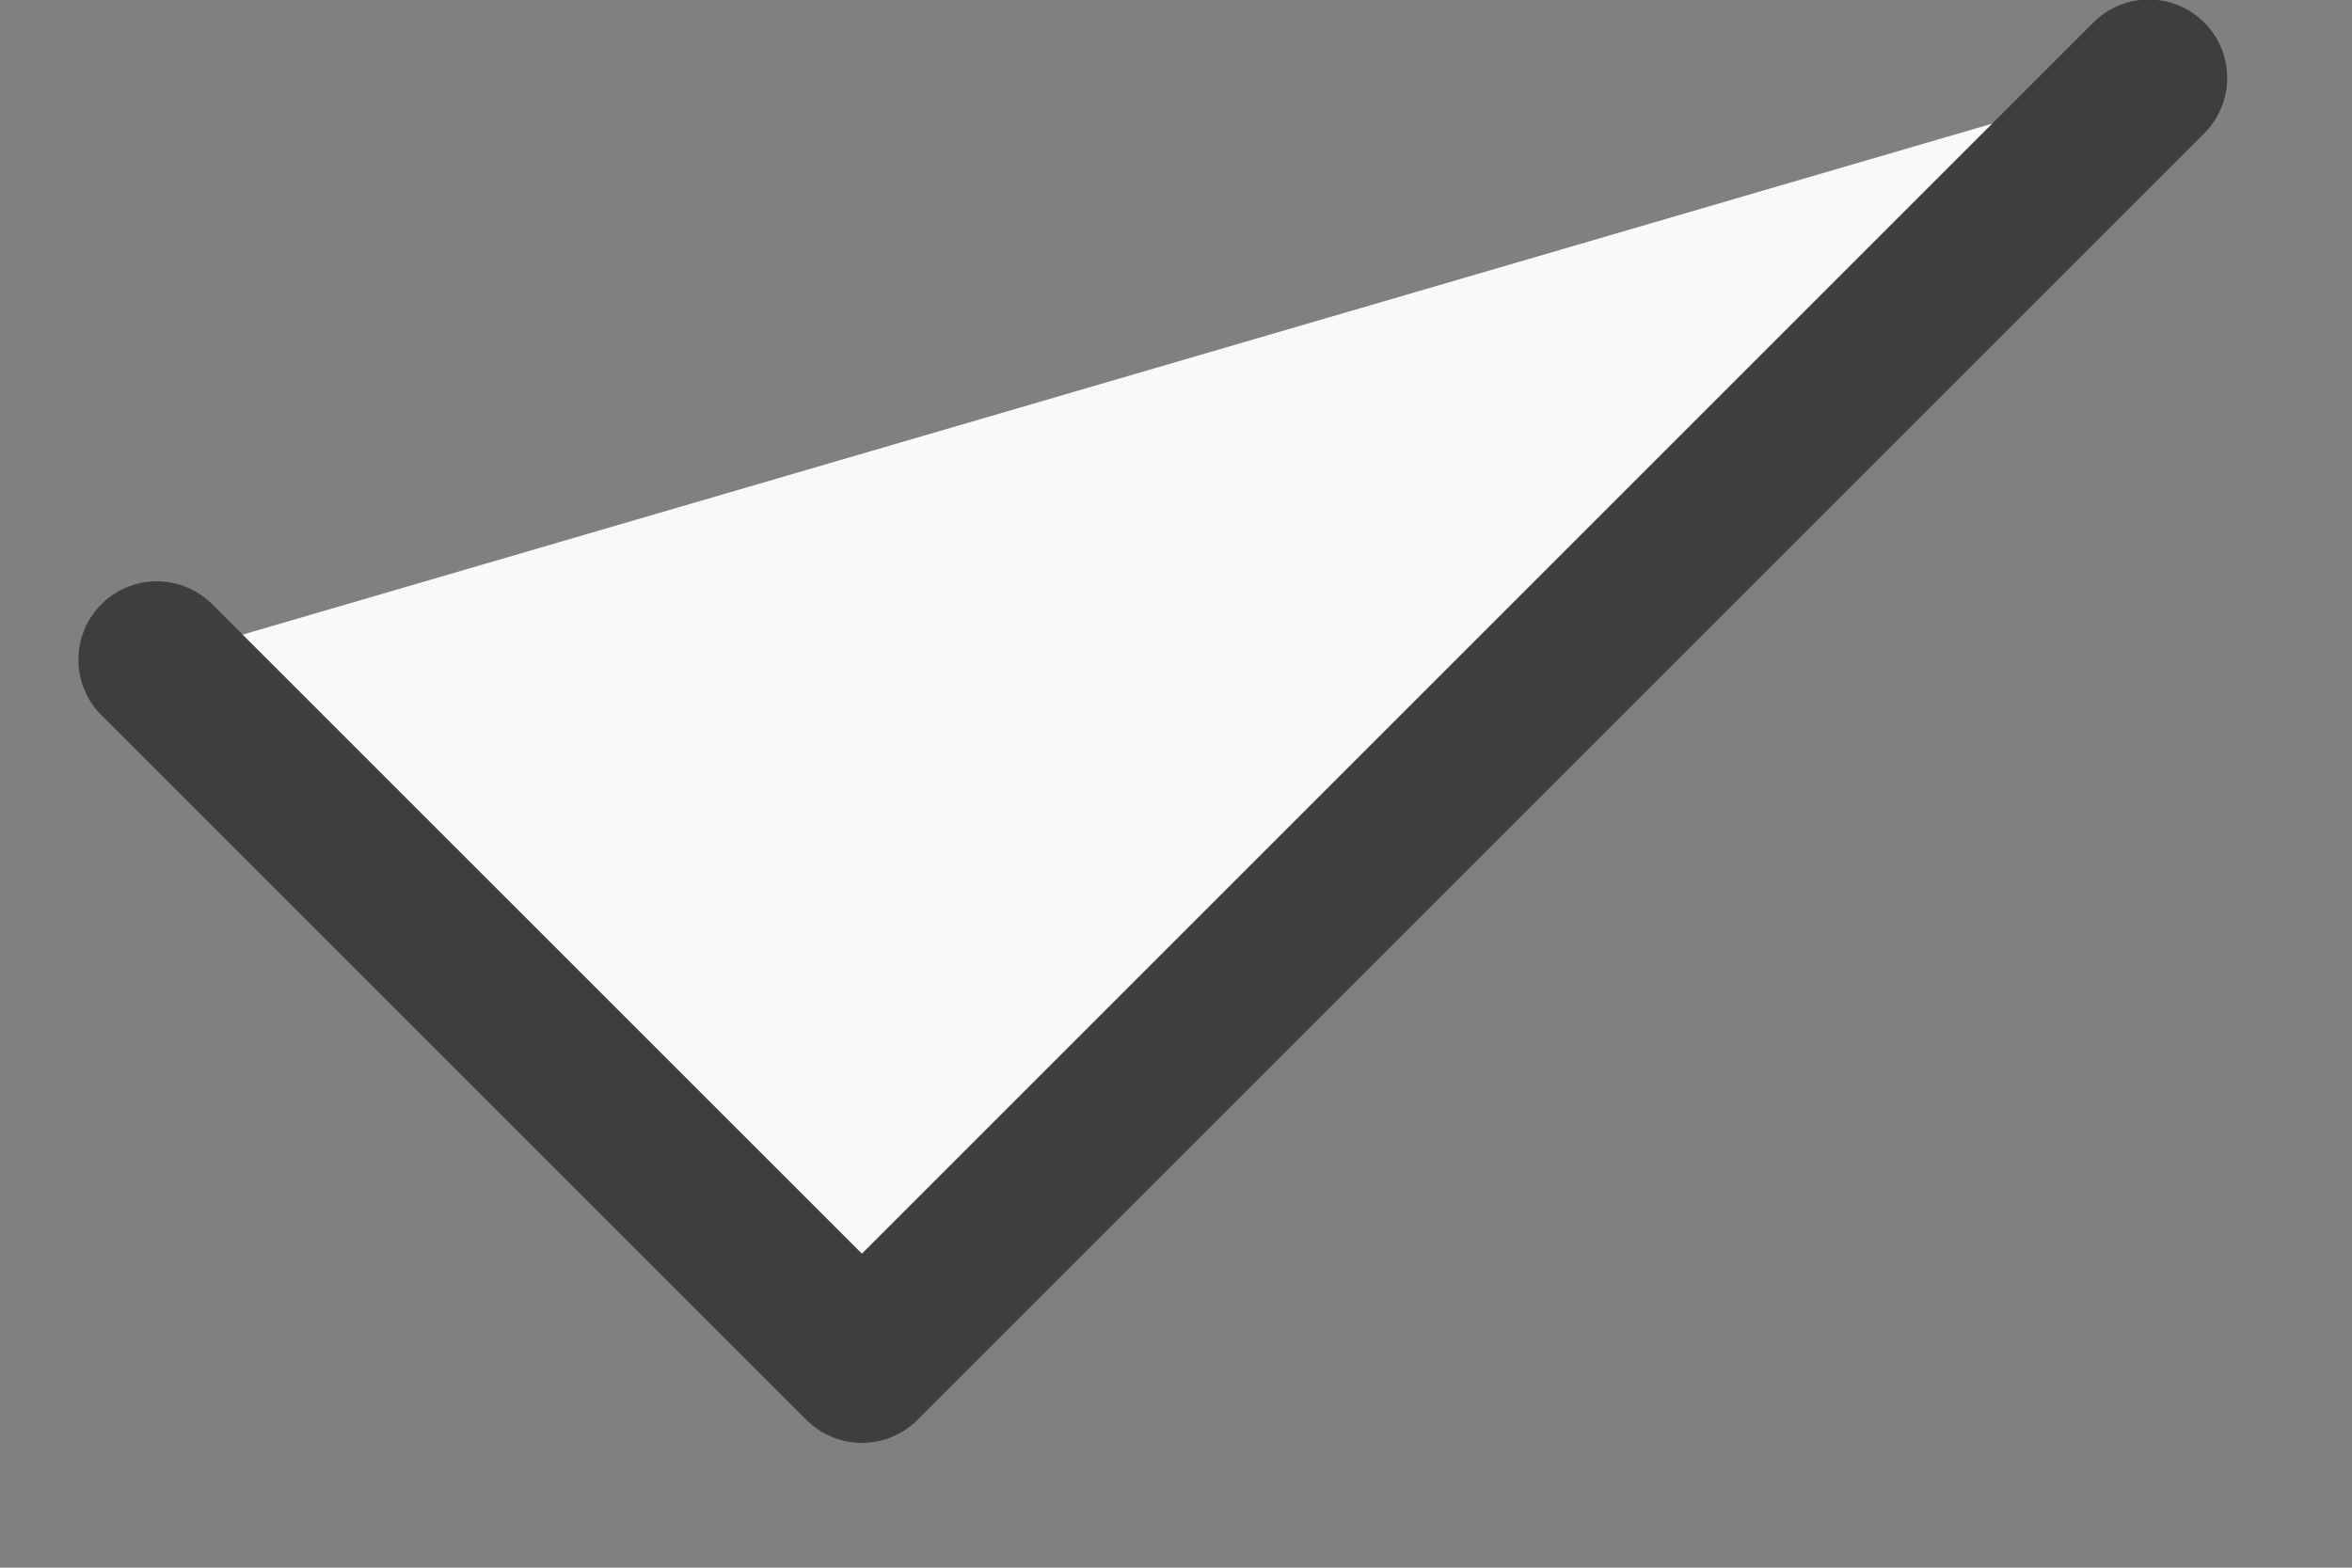 <svg width="15" height="10" viewBox="0 0 15 10" fill="none" xmlns="http://www.w3.org/2000/svg">
<rect x="0" y="0" width="15" height="10" fill="#808080" stroke="none"/>
<path d="M1 4.208L5.497 8.704L13.704 0.497" fill="#F9F9F9"/>
<path d="M1 4.208L5.497 8.704L13.704 0.497" stroke="#3E3E3E" stroke-linecap="round" stroke-linejoin="round"/>
</svg>
